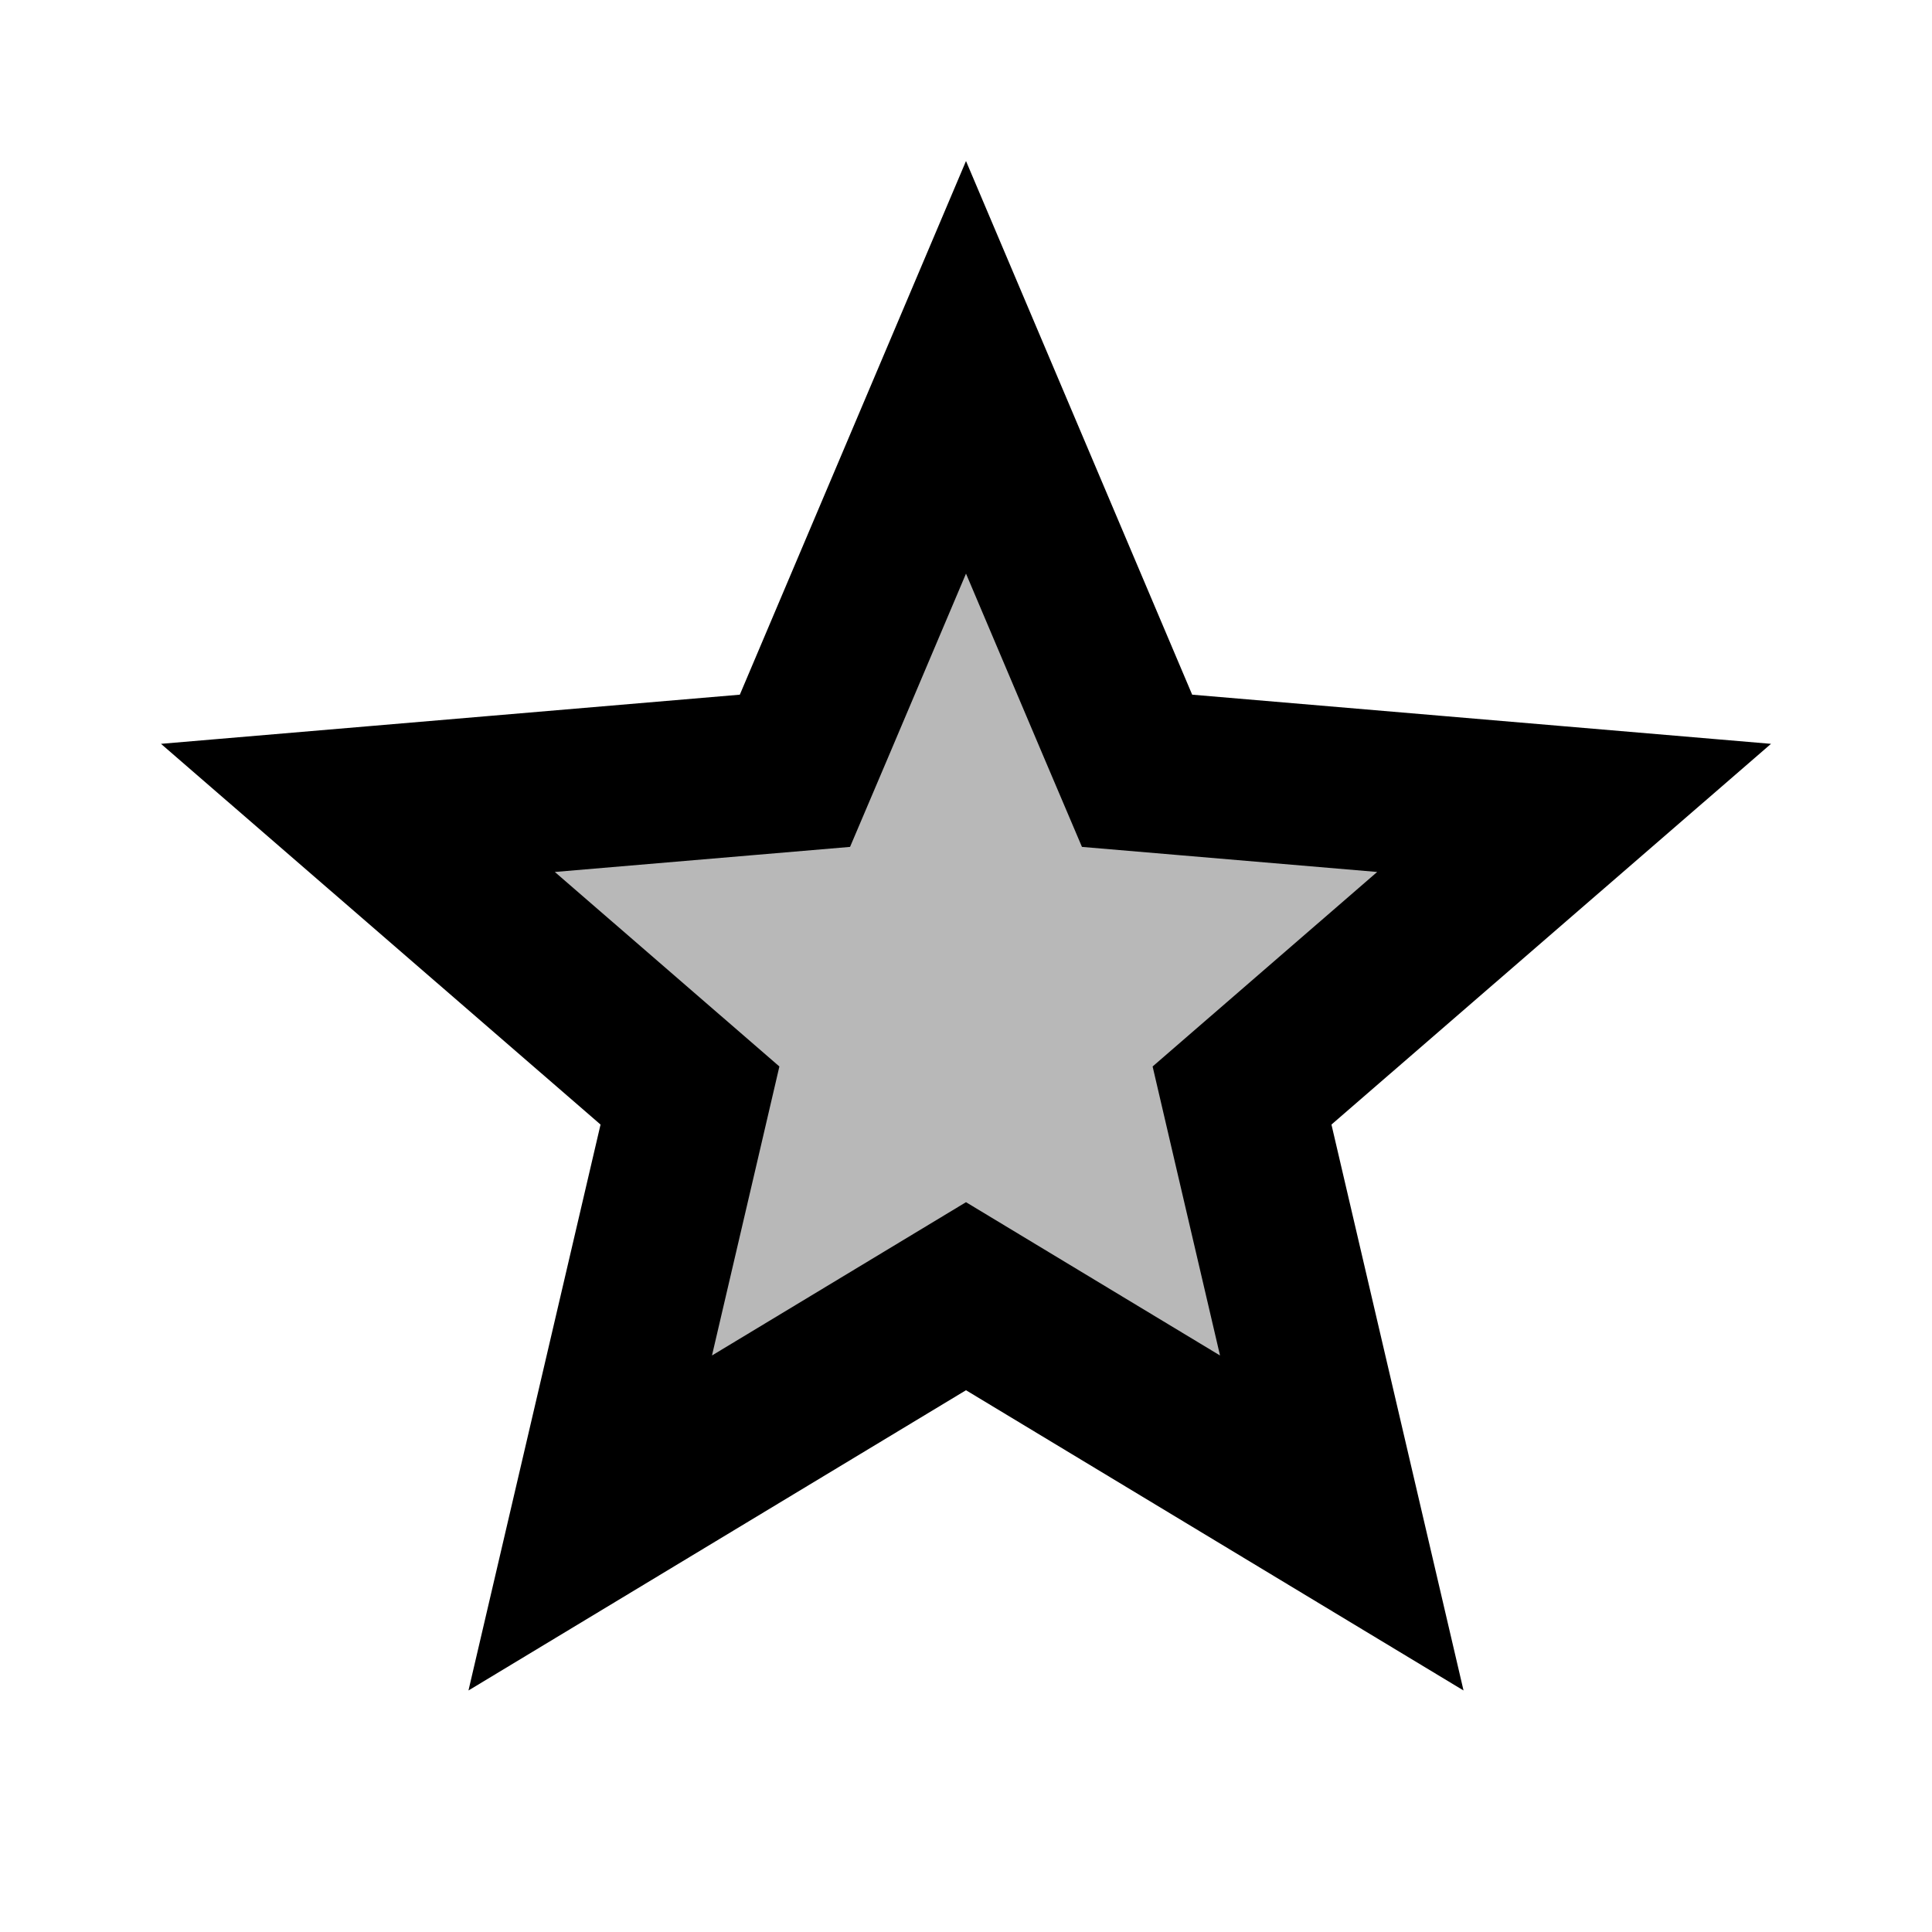 <svg width="24" height="24" viewBox="0 0 24 24" fill="none" xmlns="http://www.w3.org/2000/svg">
<path d="M12.517 16.414L12 16.102L11.483 16.414L7.332 18.919L8.434 14.197L8.571 13.609L8.115 13.214L4.446 10.036L9.275 9.626L9.875 9.575L10.111 9.02L12 4.563L13.889 9.02L14.125 9.575L14.726 9.626L19.554 10.036L15.885 13.214L15.429 13.609L15.566 14.197L16.668 18.919L12.517 16.414Z" fill="#727272" fill-opacity="0.5" stroke="black" stroke-width="2"/>
</svg>
